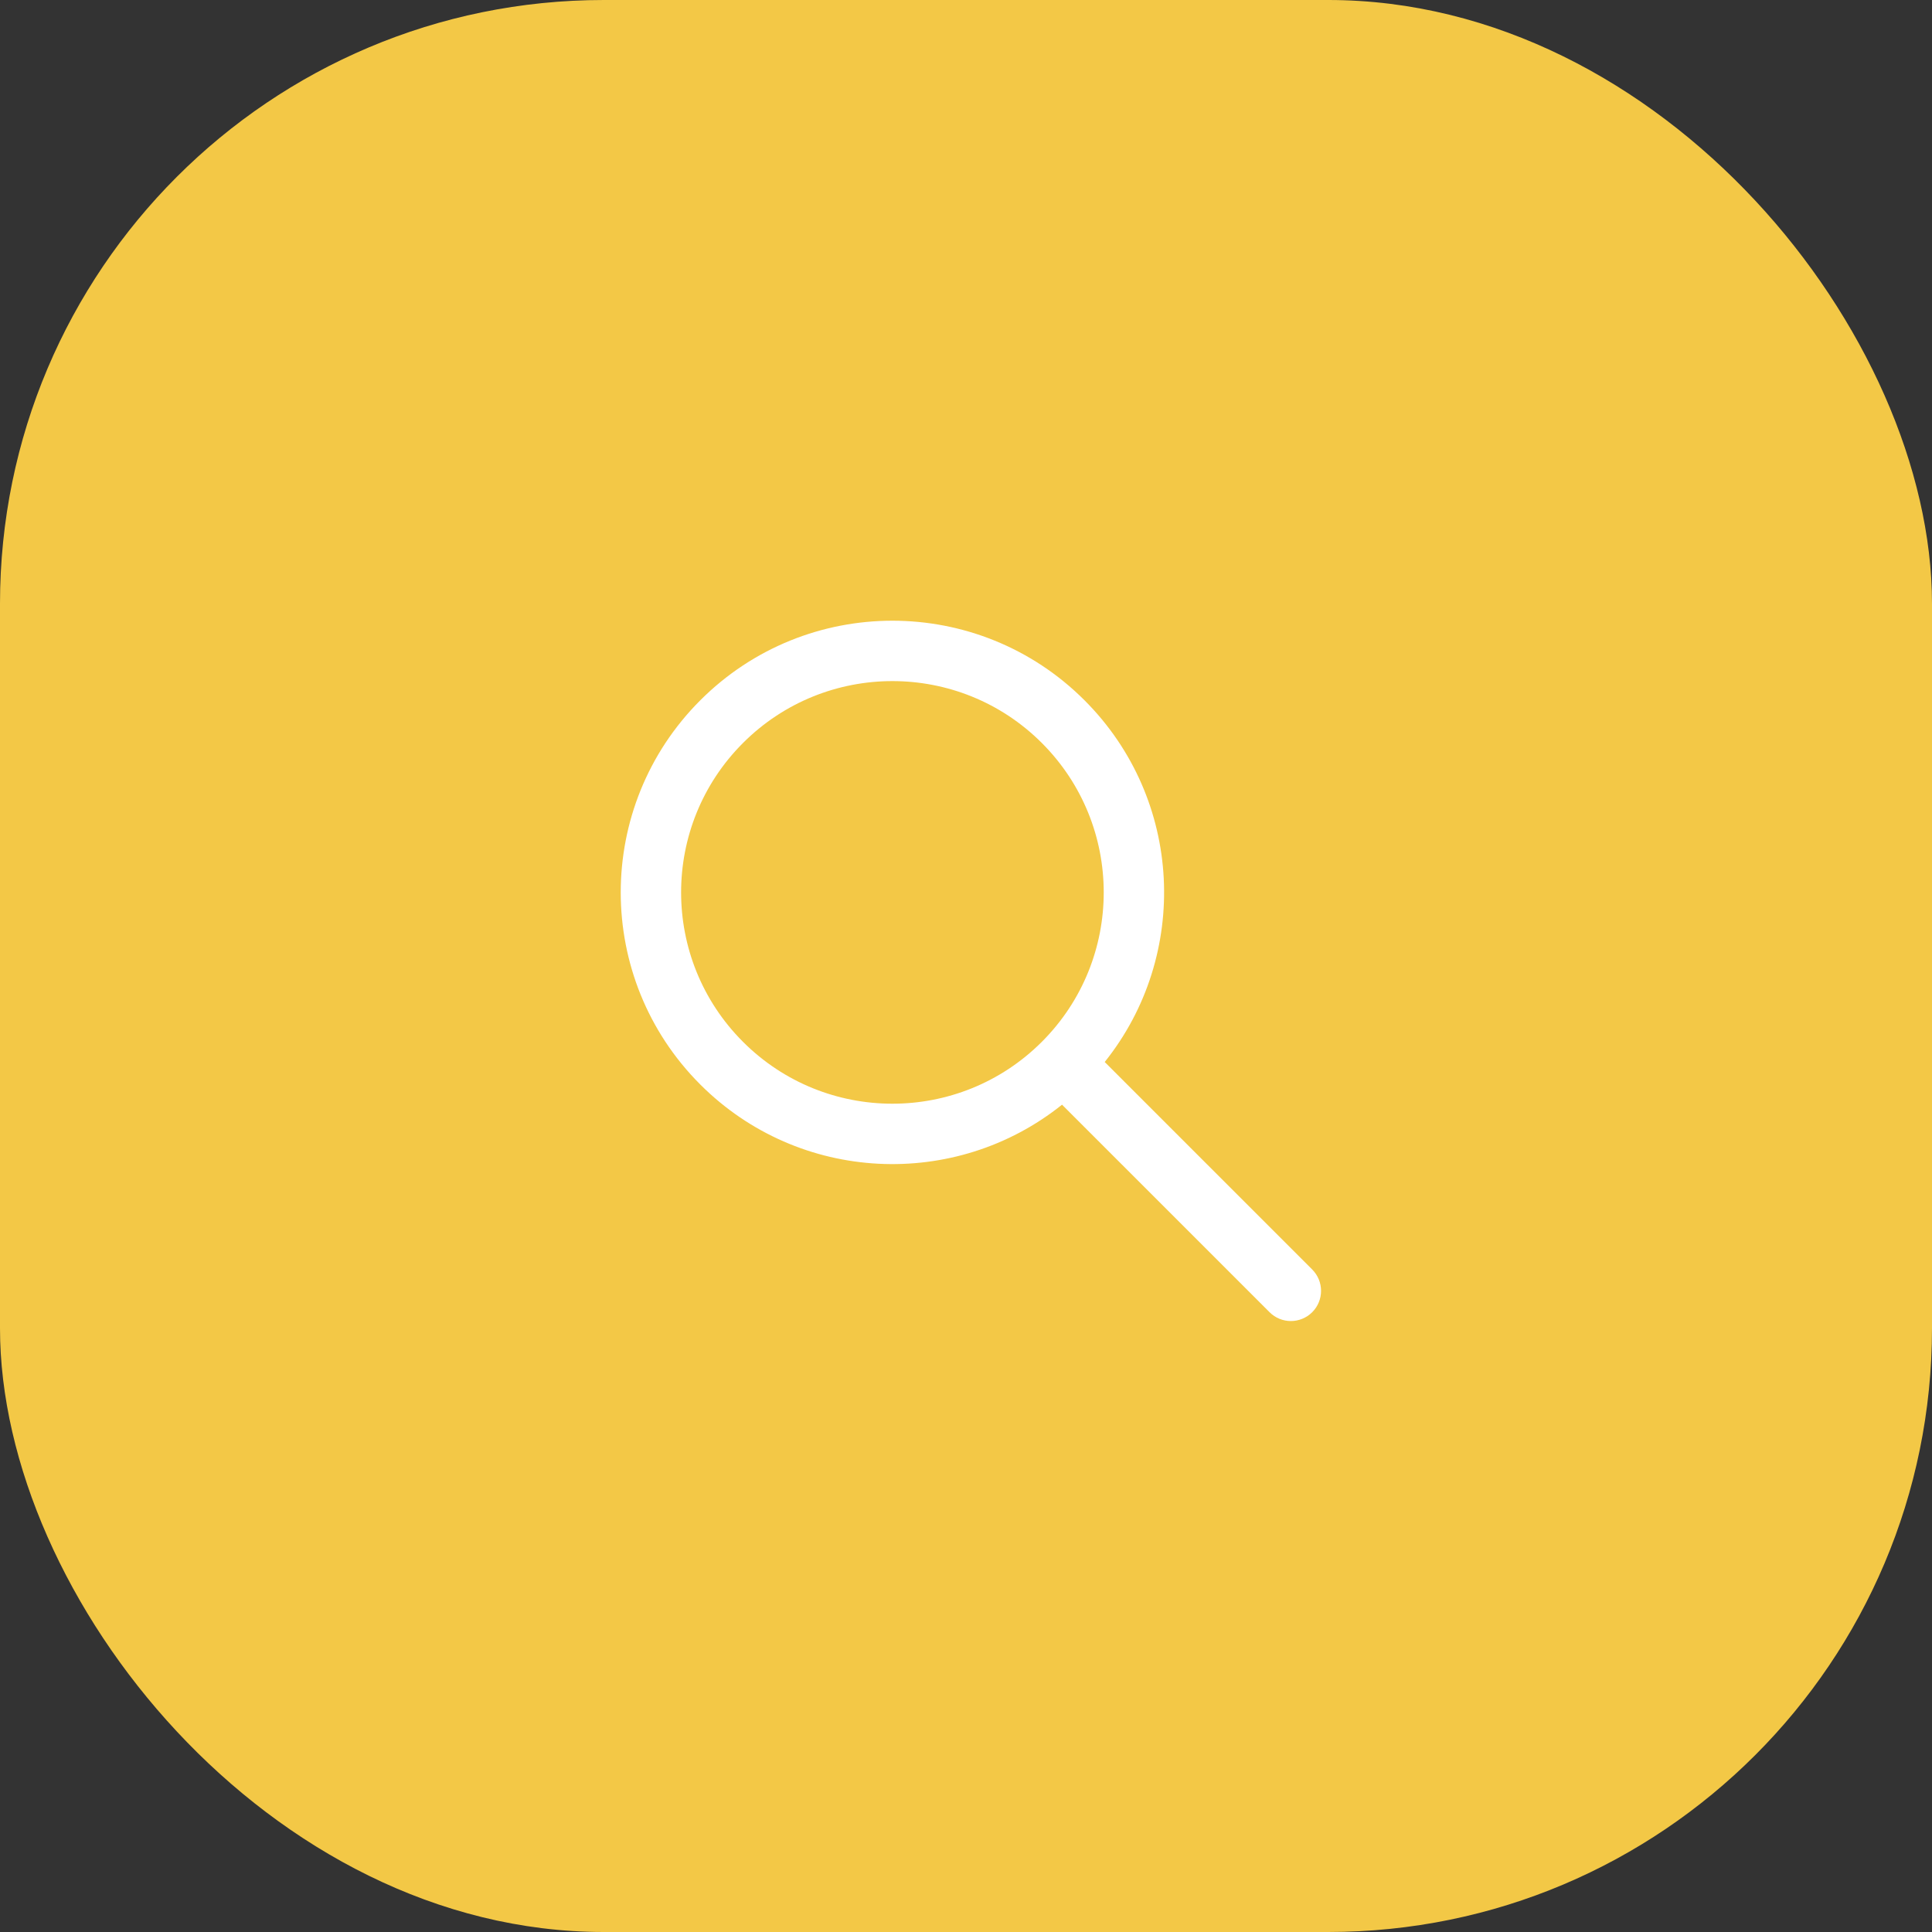 <svg width="64" height="64" viewBox="0 0 64 64" fill="none" xmlns="http://www.w3.org/2000/svg">
<rect x="0" y="0" width="64" height="64" fill="#333333" stroke="none"/>
<rect width="64" height="64" rx="20" fill="#F3C846"/>
<path fill-rule="evenodd" clip-rule="evenodd" d="M35.181 36.594C31.647 39.425 26.474 39.202 23.198 35.926C19.684 32.411 19.684 26.713 23.198 23.198C26.713 19.683 32.412 19.683 35.926 23.198C39.202 26.474 39.425 31.646 36.595 35.18L43.469 42.054C43.859 42.445 43.859 43.078 43.469 43.468C43.078 43.859 42.445 43.859 42.055 43.468L35.181 36.594ZM24.613 34.512C21.879 31.778 21.879 27.346 24.613 24.612C27.346 21.879 31.779 21.879 34.512 24.612C37.244 27.344 37.246 31.772 34.518 34.506C34.516 34.508 34.514 34.51 34.512 34.512C34.51 34.514 34.508 34.516 34.506 34.518C31.772 37.245 27.344 37.243 24.613 34.512Z" fill="white"/>
</svg>
